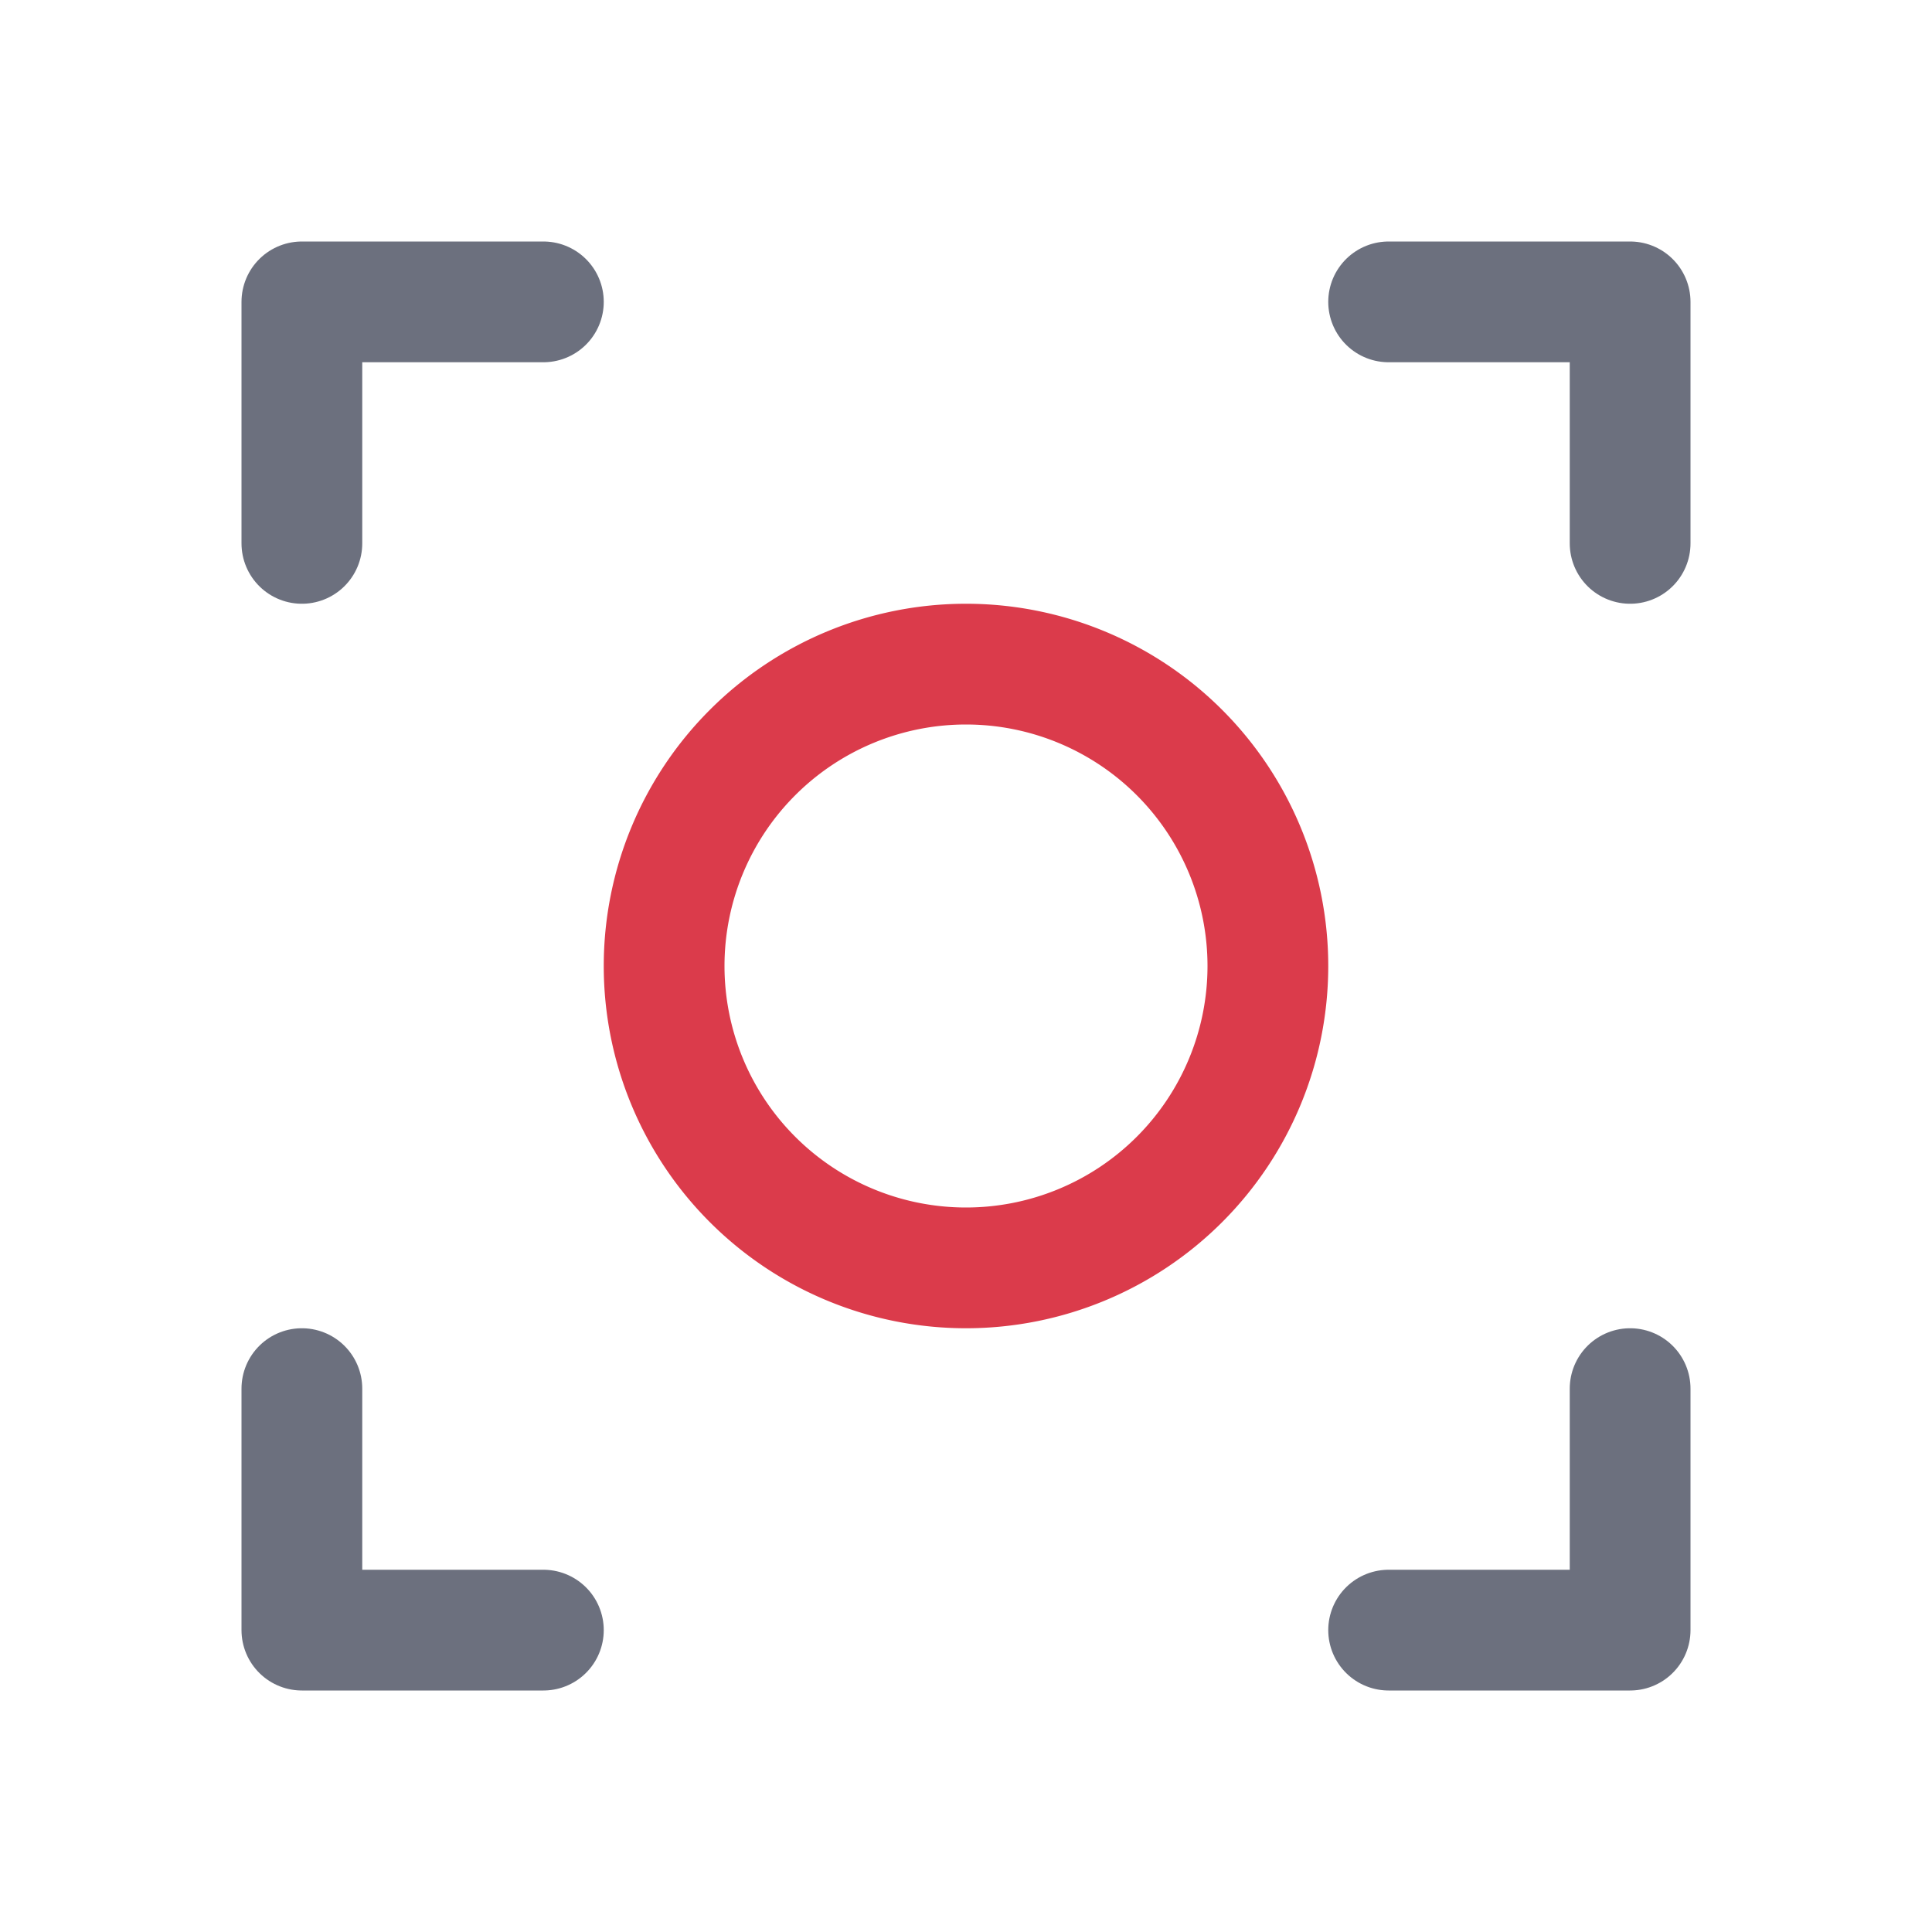<!-- Copyright © 2000–2024 JetBrains s.r.o. -->
<svg width="16" height="16" viewBox="0 0 16 16" xmlns="http://www.w3.org/2000/svg">
  <path fill="none" stroke="#6C707E" stroke-linecap="round" stroke-linejoin="round" d="M11.5 2.5h2v2m-9-2h-2v2m0 7v2h2m7 0h2v-2"/>
  <path fill="none" stroke="#DB3B4B" stroke-linecap="round" stroke-linejoin="round" d="M8 10.5a2.5 2.5 0 1 0 0-5 2.5 2.5 0 0 0 0 5"/>
</svg>
